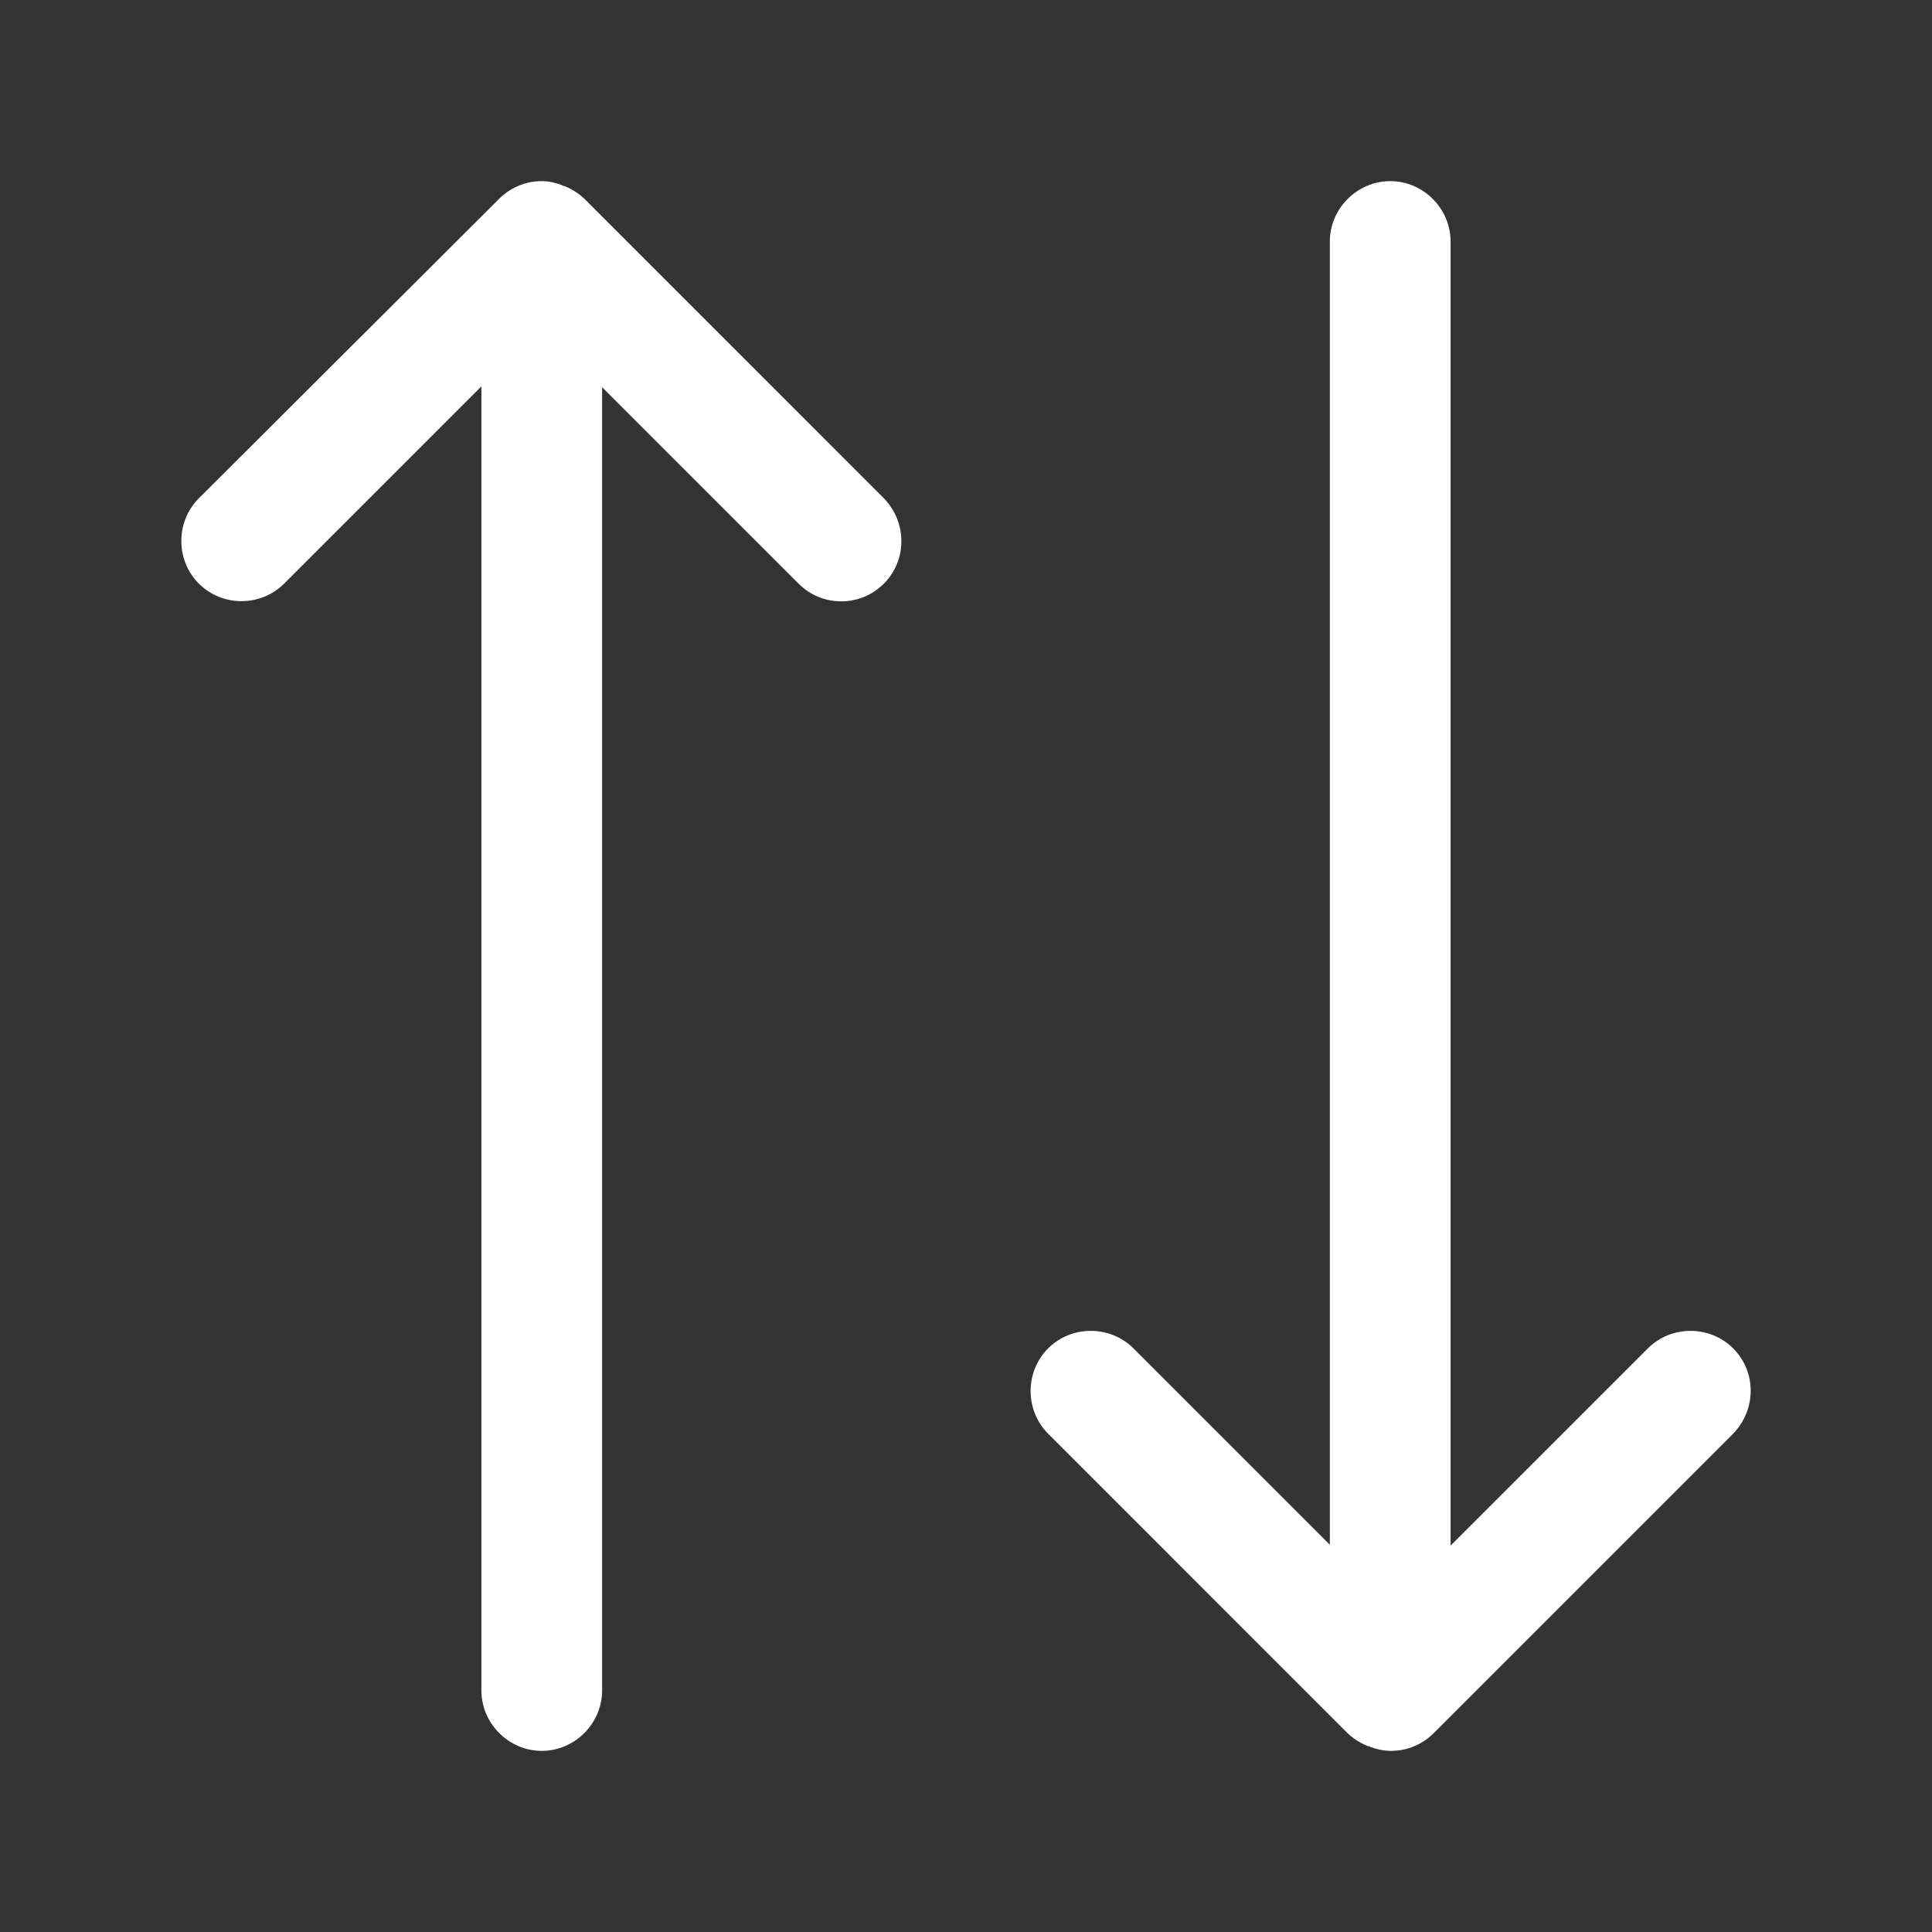 <svg width="40" height="40" viewBox="0 0 40 40" fill="none" xmlns="http://www.w3.org/2000/svg">
<rect x="0" y="0" width="40" height="40" fill="#333333" stroke="none"/>
<path d="M18.3 10.317L12.117 4.133C12 4.017 11.85 3.917 11.683 3.85C11.666 3.85 11.65 3.85 11.633 3.833C11.5 3.783 11.367 3.75 11.216 3.75C10.883 3.75 10.566 3.883 10.333 4.117L4.117 10.317C3.633 10.8 3.633 11.6 4.117 12.083C4.6 12.567 5.4 12.567 5.883 12.083L9.967 8V35C9.967 35.683 10.533 36.25 11.216 36.25C11.9 36.25 12.466 35.683 12.466 35V8.017L16.533 12.083C16.783 12.333 17.1 12.45 17.416 12.45C17.733 12.45 18.05 12.333 18.3 12.083C18.783 11.6 18.783 10.817 18.3 10.317Z" fill="white"/>
<path d="M35.883 27.917C35.4 27.433 34.6 27.433 34.117 27.917L30.033 32V5C30.033 4.317 29.467 3.75 28.783 3.75C28.1 3.75 27.533 4.317 27.533 5V31.983L23.467 27.917C22.983 27.433 22.183 27.433 21.7 27.917C21.217 28.4 21.217 29.2 21.7 29.683L27.883 35.867C28 35.983 28.15 36.083 28.317 36.15C28.333 36.15 28.35 36.15 28.367 36.167C28.5 36.217 28.65 36.25 28.8 36.25C29.133 36.25 29.45 36.117 29.683 35.883L35.883 29.683C36.367 29.183 36.367 28.4 35.883 27.917Z" fill="white"/>
</svg>
